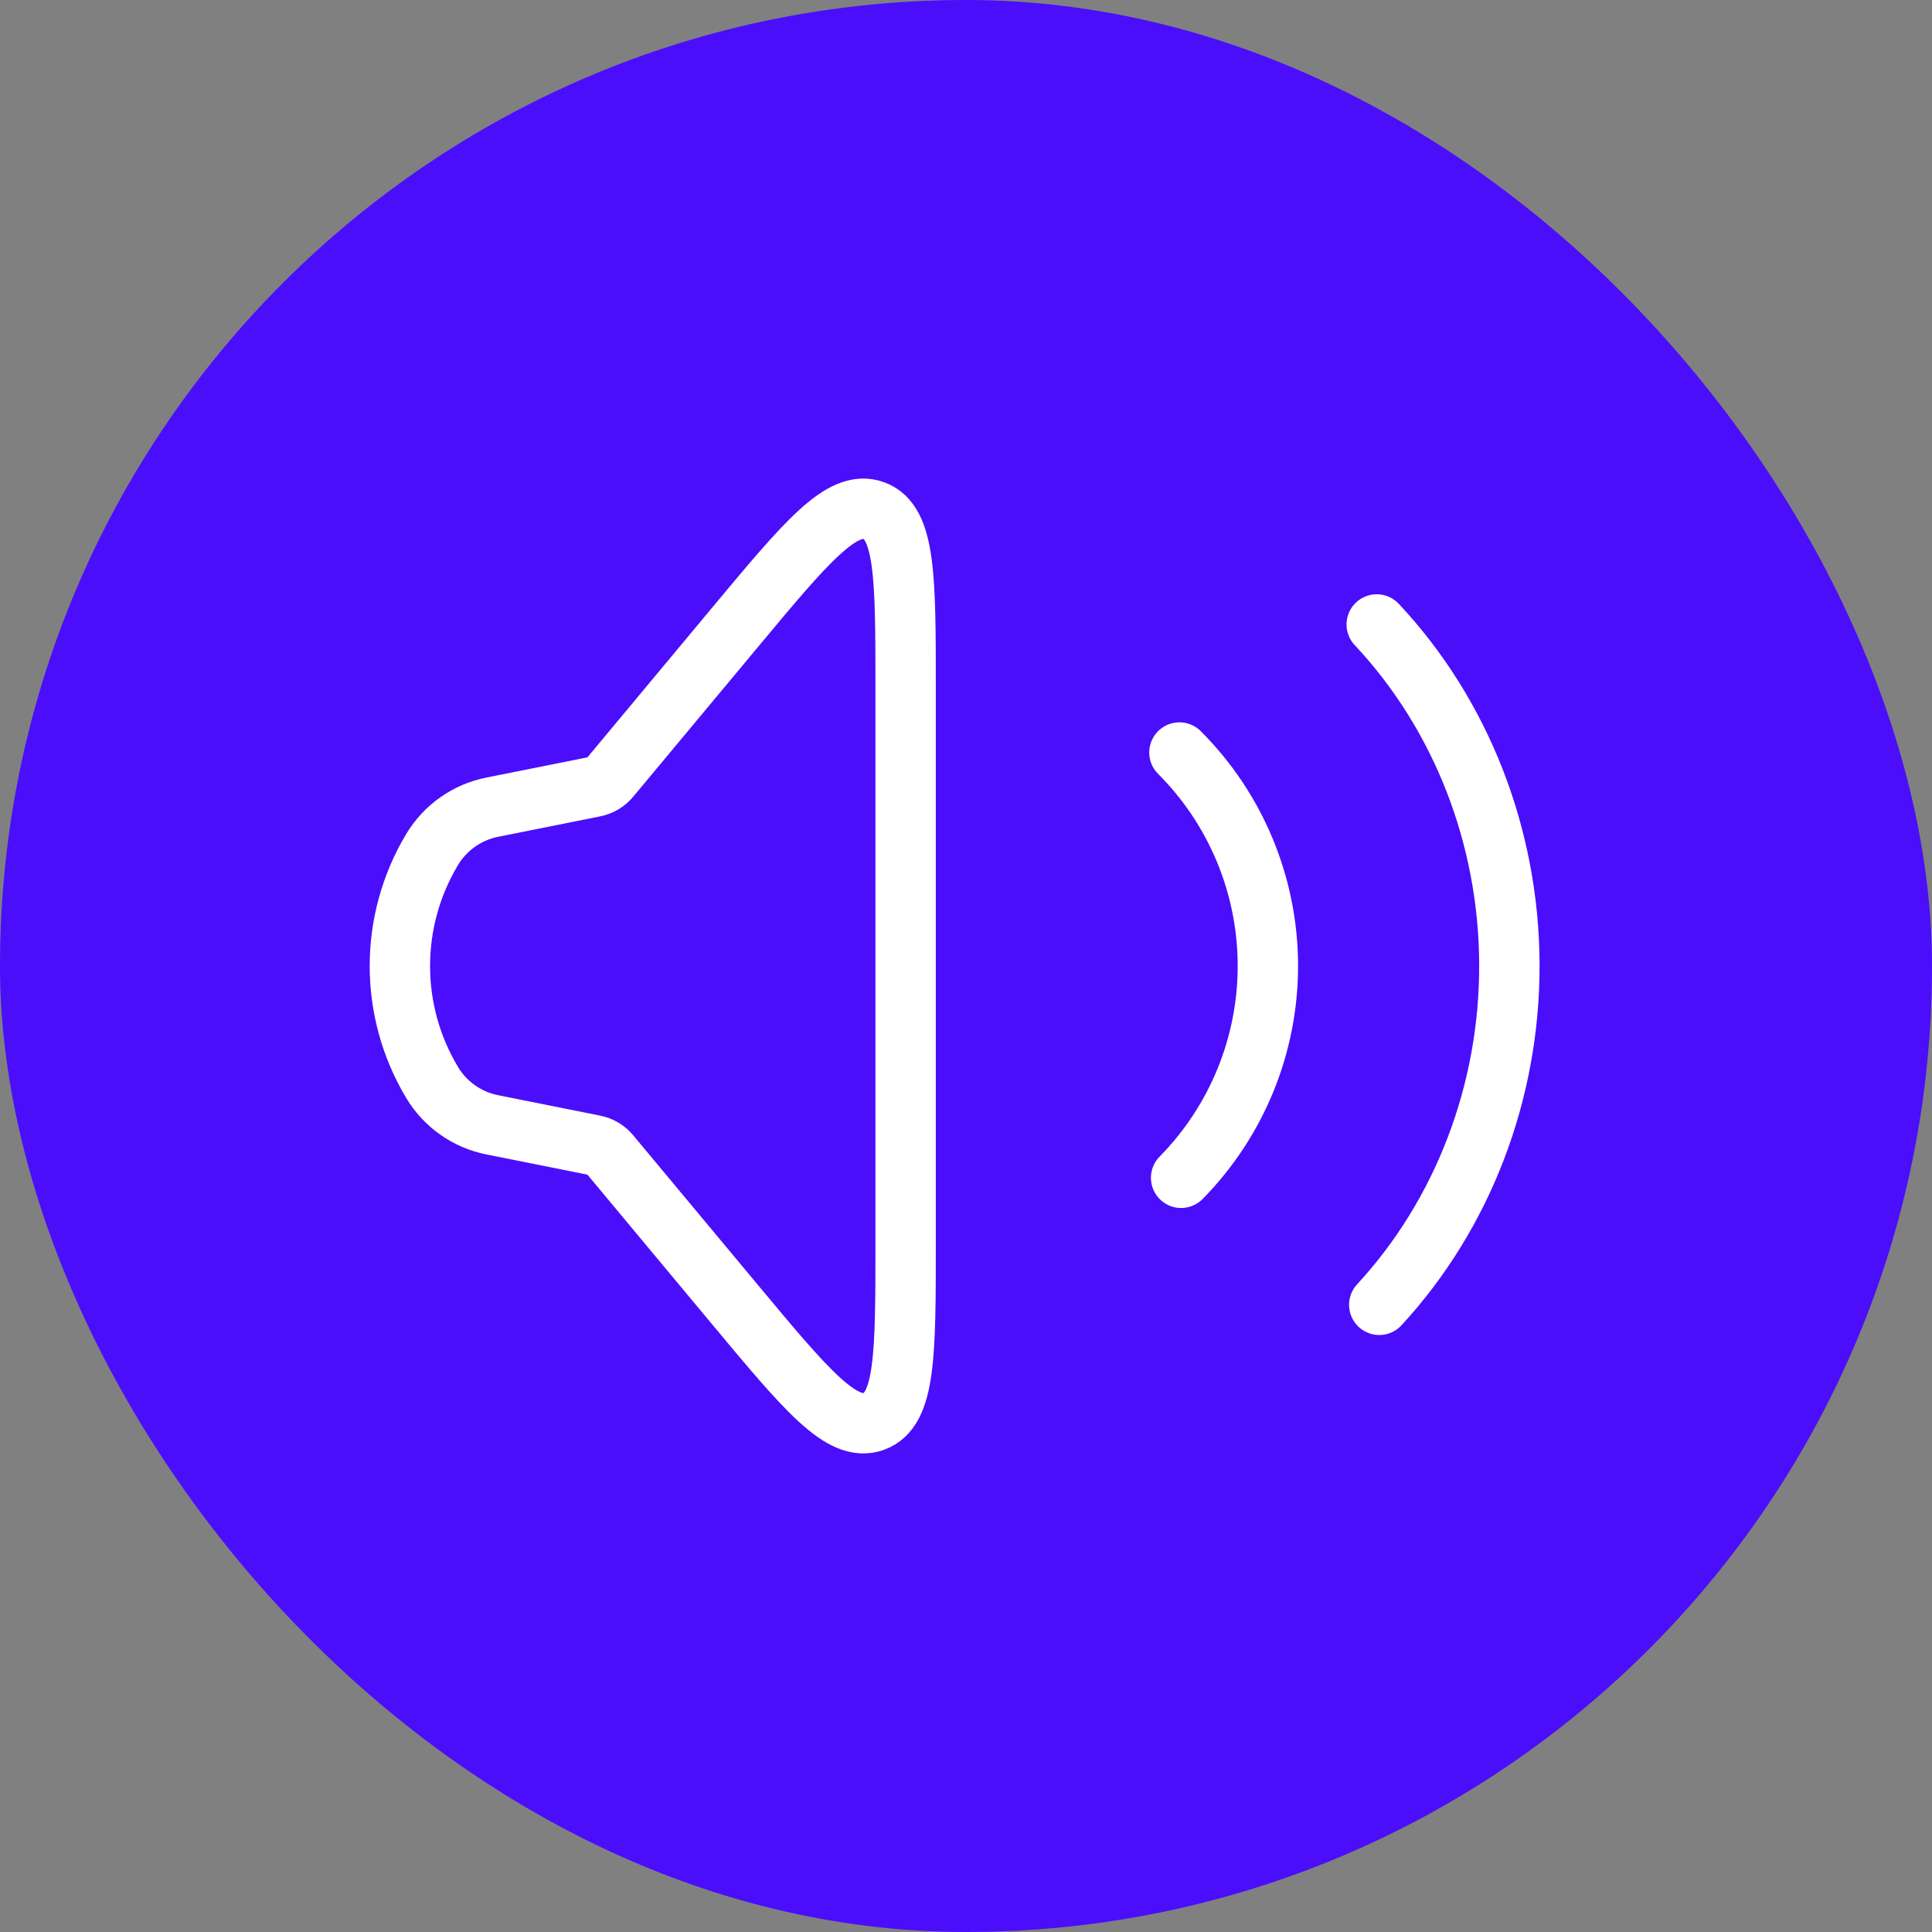 <?xml version="1.0" encoding="UTF-8"?>
<svg xmlns="http://www.w3.org/2000/svg" width="32" height="32" viewBox="0 0 32 32" fill="none">
  <rect x="0" y="0" width="32" height="32" fill="#808080" stroke="none"/>
  <rect width="32" height="32" rx="16" fill="#4A0EFB"></rect>
  <path d="M7.158 17.931C6.445 16.742 6.445 15.258 7.158 14.069V14.069C7.376 13.707 7.736 13.453 8.151 13.37L9.844 13.031C9.945 13.011 10.036 12.957 10.102 12.878L12.171 10.395C13.353 8.976 13.945 8.266 14.472 8.457C15 8.648 15 9.572 15 11.419L15 20.581C15 22.428 15 23.352 14.472 23.543C13.945 23.734 13.353 23.024 12.171 21.605L10.102 19.122C10.036 19.043 9.945 18.989 9.844 18.969L8.151 18.63C7.736 18.547 7.376 18.293 7.158 17.931V17.931Z" stroke="white"></path>
  <path d="M19.535 12.464C20.468 13.397 20.995 14.661 21 15.98C21.005 17.3 20.489 18.567 19.563 19.508" stroke="white" stroke-linecap="round"></path>
  <path d="M22.803 10.343C24.203 11.836 24.992 13.858 25 15.969C25.008 18.079 24.233 20.108 22.845 21.612" stroke="white" stroke-linecap="round"></path>
</svg>
